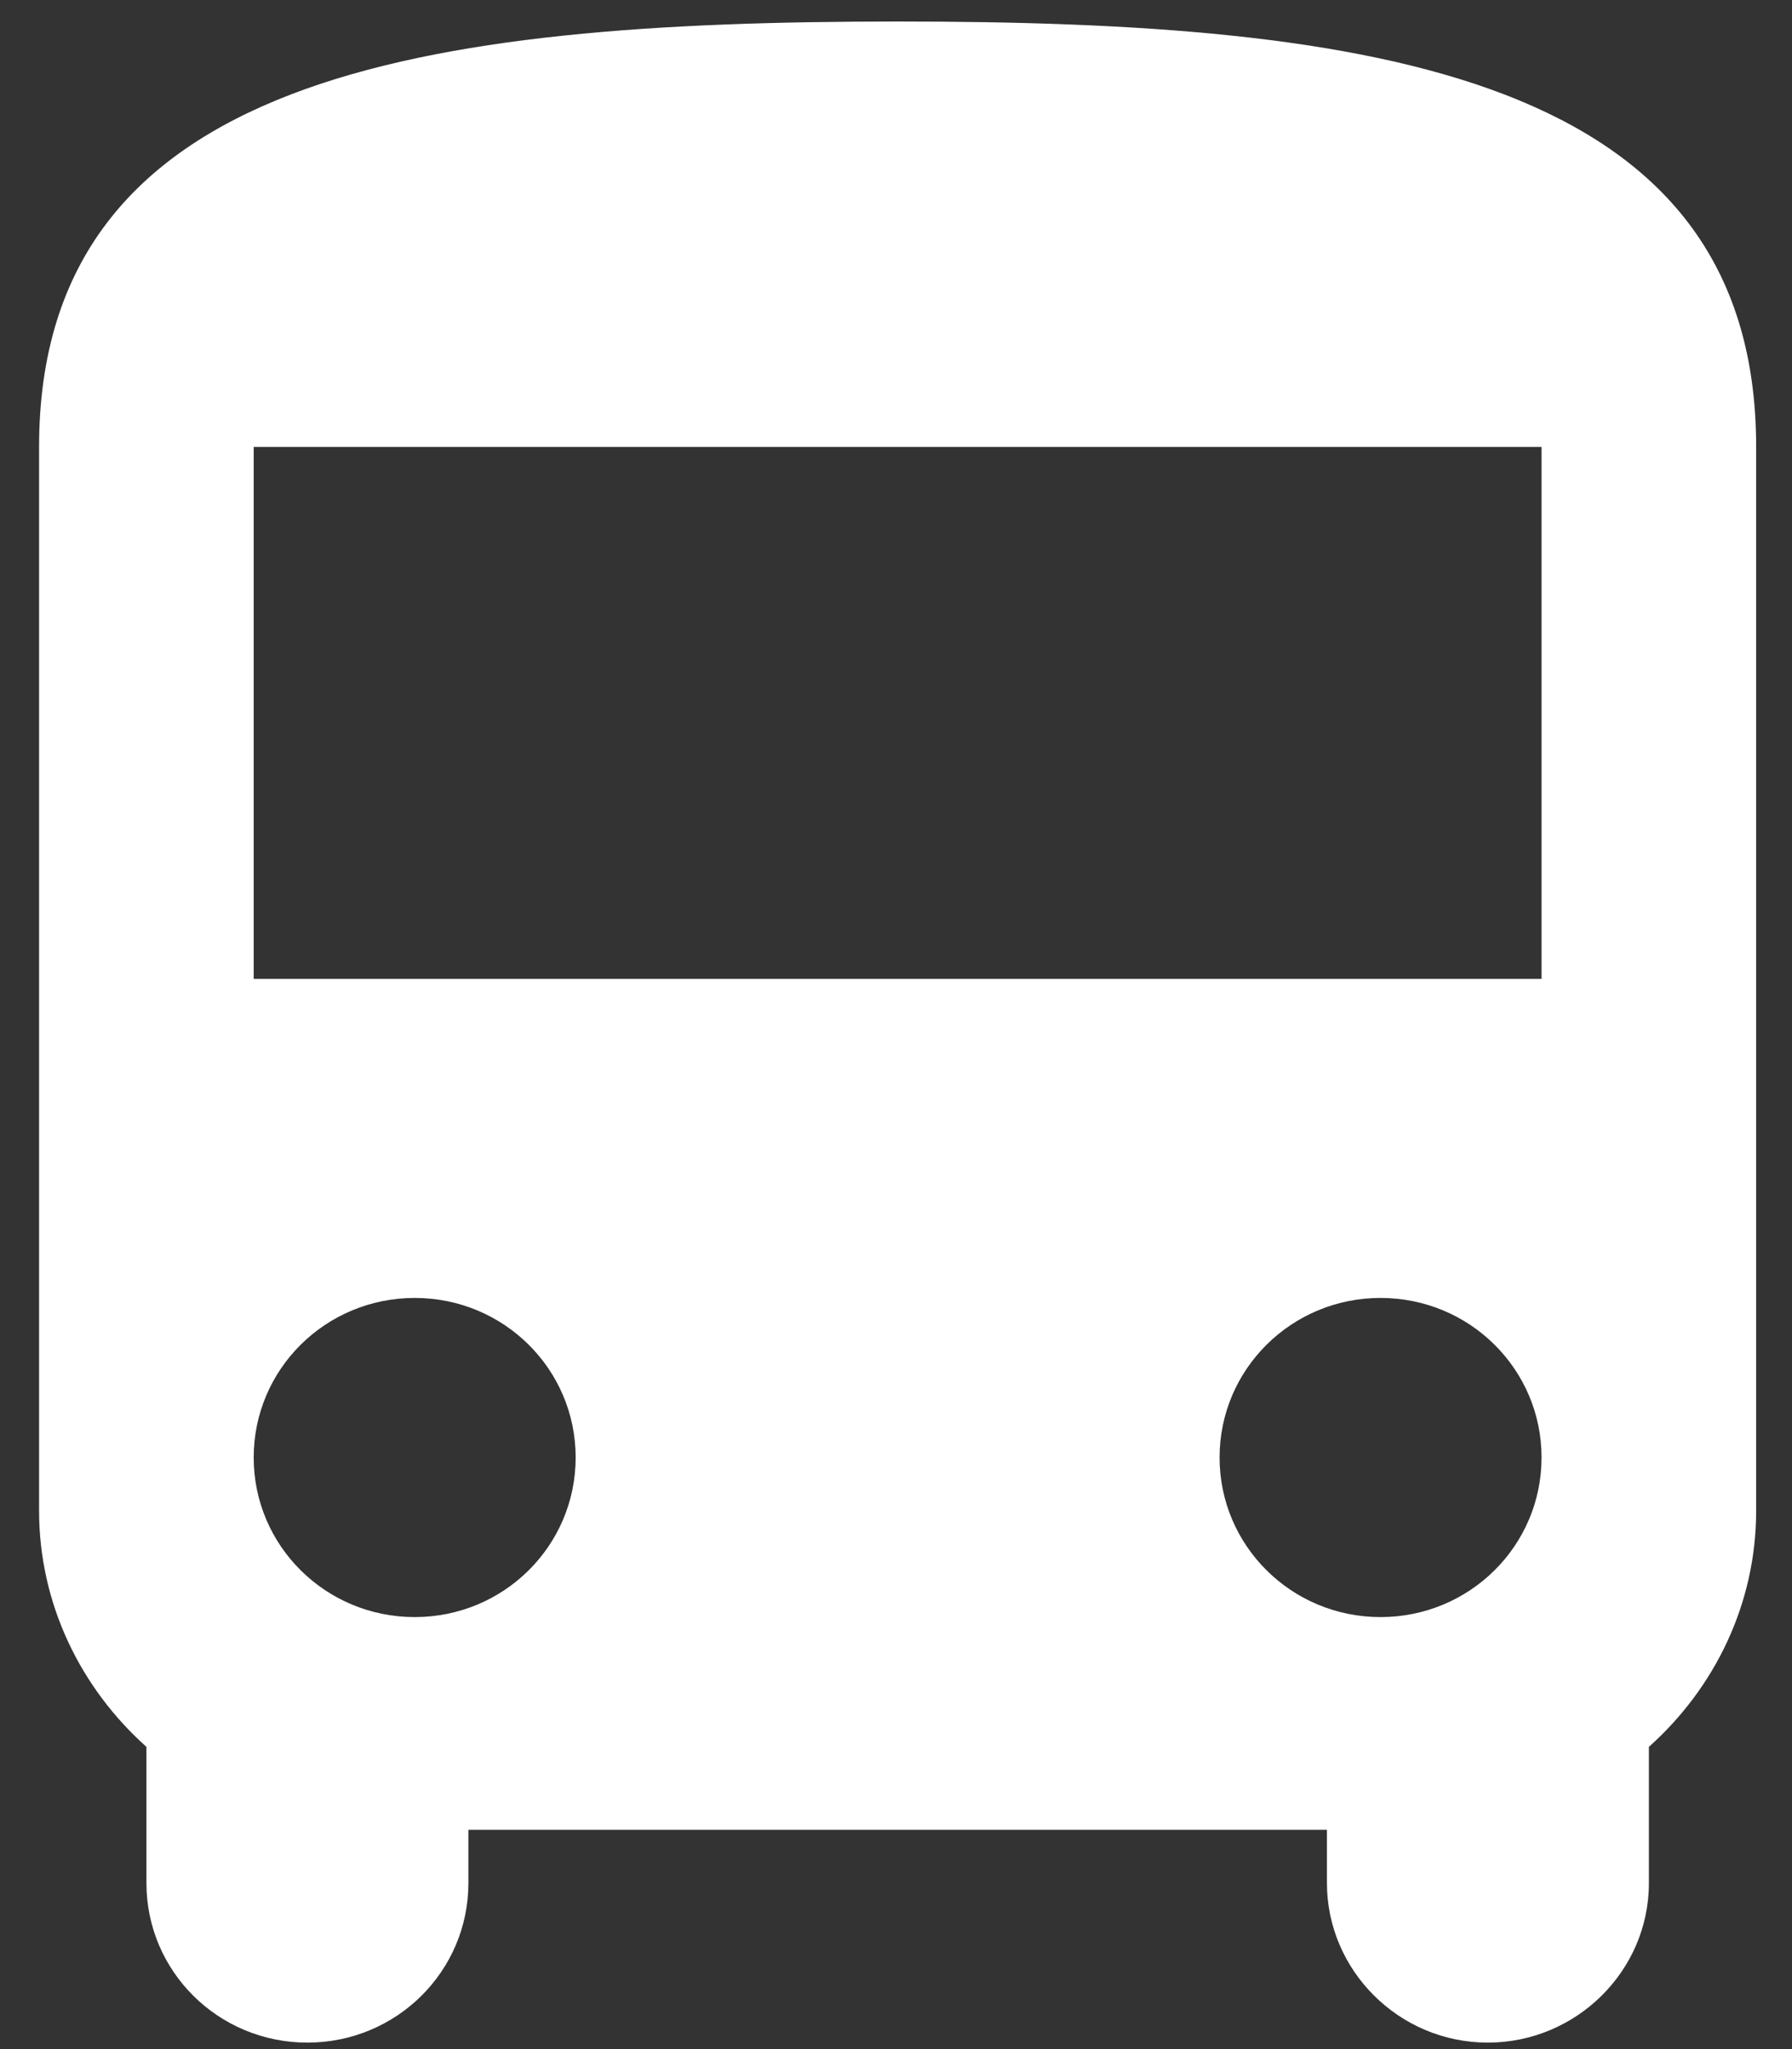 <svg width="21" height="24" viewBox="0 0 21 24" fill="none" xmlns="http://www.w3.org/2000/svg">
<rect x="0" y="0" width="21" height="24" fill="#333333" stroke="none"/>
<path d="M0.458 17.694C0.458 18.791 0.949 19.775 1.716 20.46V22.055C1.716 23.089 2.558 23.924 3.602 23.924C4.646 23.924 5.489 23.089 5.489 22.055V21.432H15.55V22.055C15.55 23.076 16.392 23.924 17.436 23.924C18.467 23.924 19.323 23.089 19.323 22.055V20.46C20.09 19.775 20.58 18.791 20.58 17.694V5.235C20.58 0.874 16.078 0.252 10.519 0.252C4.96 0.252 0.458 0.874 0.458 5.235V17.694ZM4.86 18.94C3.816 18.94 2.973 18.105 2.973 17.071C2.973 16.037 3.816 15.202 4.86 15.202C5.904 15.202 6.746 16.037 6.746 17.071C6.746 18.105 5.904 18.94 4.86 18.94ZM16.178 18.94C15.135 18.94 14.292 18.105 14.292 17.071C14.292 16.037 15.135 15.202 16.178 15.202C17.222 15.202 18.065 16.037 18.065 17.071C18.065 18.105 17.222 18.94 16.178 18.94ZM18.065 11.465H2.973V5.235H18.065V11.465Z" fill="white"/>
</svg>

